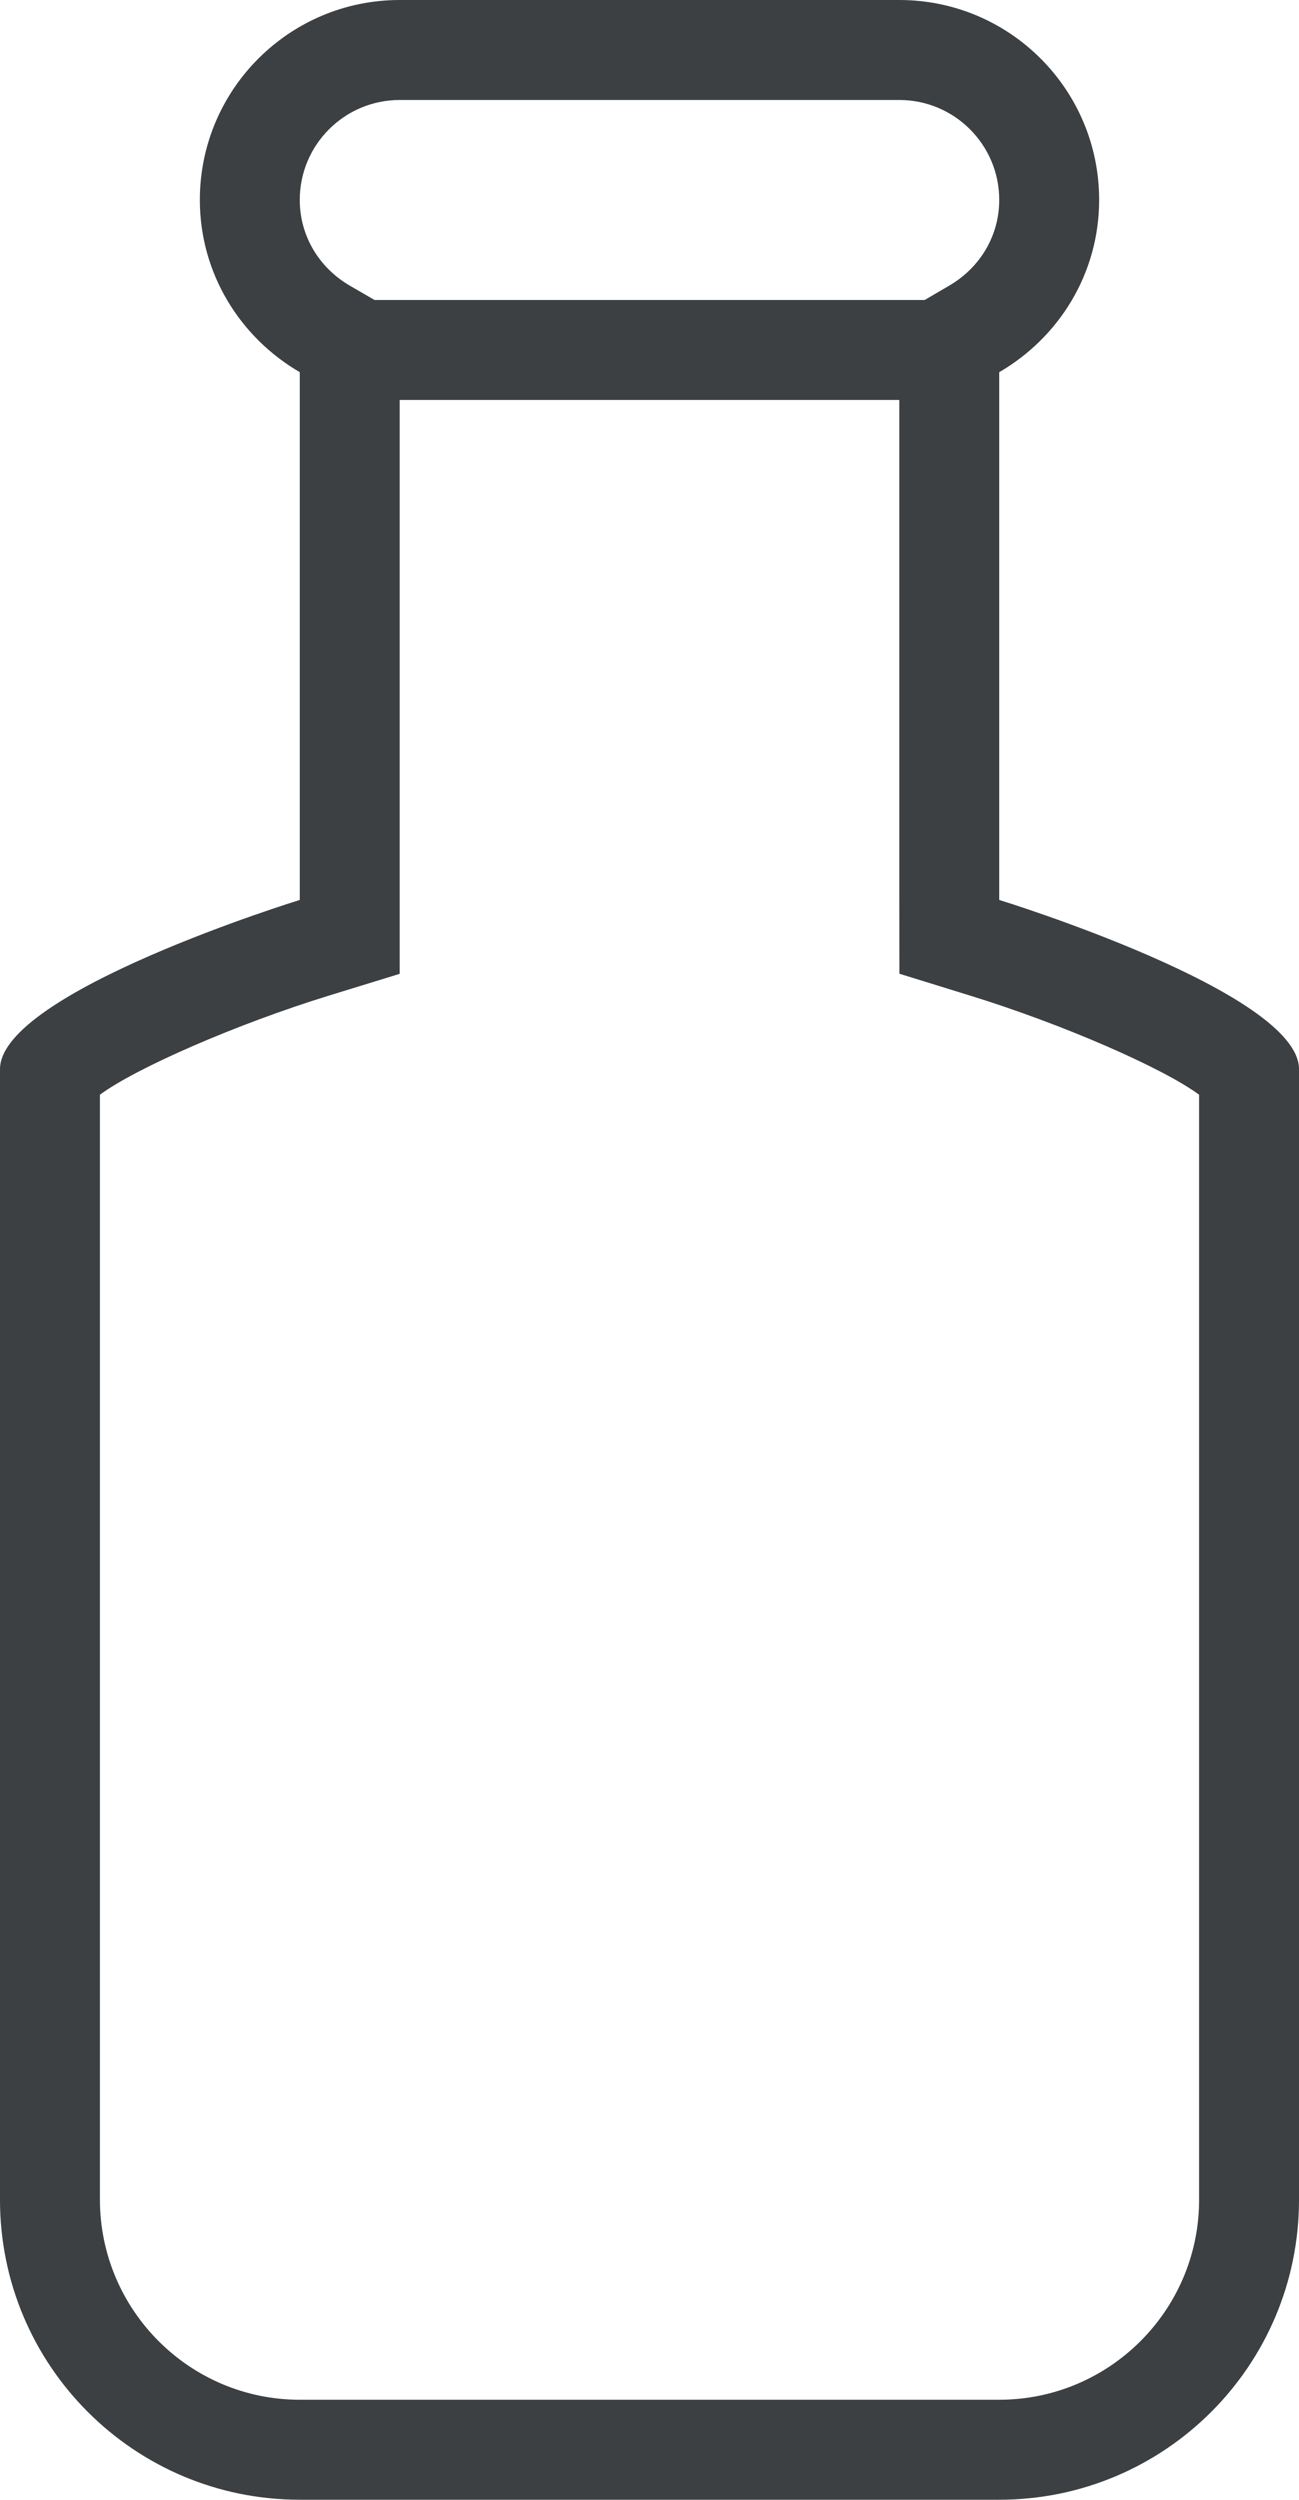 <svg xmlns="http://www.w3.org/2000/svg" xmlns:xlink="http://www.w3.org/1999/xlink" preserveAspectRatio="xMidYMid" width="13" height="25" viewBox="0 0 13 25">
  <defs>
    <style>
      .cls-1 {
        fill: #3c4042;
        fill-rule: evenodd;
      }
    </style>
  </defs>
  <path d="M13.000,22.000 C13.000,23.657 11.657,24.999 10.000,24.999 L3.000,24.999 C1.343,24.999 0.000,23.657 0.000,22.000 C0.000,21.998 0.000,21.998 0.000,21.996 L-0.000,21.996 C-0.000,21.996 0.000,11.461 0.000,10.692 C0.000,9.923 3.000,9.000 3.000,9.000 L3.000,3.998 L3.000,3.722 C2.405,3.376 2.000,2.738 2.000,1.999 C2.000,0.895 2.896,-0.000 4.000,-0.000 L9.000,-0.000 C10.105,-0.000 11.000,0.895 11.000,1.999 C11.000,2.738 10.596,3.376 10.000,3.722 L10.000,9.000 C10.000,9.000 13.000,9.923 13.000,10.692 C13.000,11.461 13.000,21.996 13.000,21.996 C13.000,21.998 13.000,21.998 13.000,22.000 ZM9.000,1.000 L4.000,1.000 C3.448,1.000 3.000,1.448 3.000,1.999 C3.000,2.354 3.188,2.675 3.503,2.858 L3.750,3.001 L3.750,3.000 L9.254,3.000 L9.497,2.858 C9.812,2.675 10.000,2.354 10.000,1.999 C10.000,1.448 9.552,1.000 9.000,1.000 ZM9.706,9.956 L9.001,9.738 L9.000,9.000 L9.000,4.000 L4.000,4.000 L4.000,9.000 L4.000,9.739 L3.294,9.956 C2.368,10.241 1.361,10.681 1.000,10.948 L1.000,21.077 L1.000,21.996 C1.000,23.102 1.898,23.999 3.000,23.999 L10.000,23.999 C11.094,23.999 11.986,23.117 12.000,22.026 L12.000,21.996 L12.000,10.948 C11.639,10.681 10.632,10.241 9.706,9.956 Z" class="cls-1"/>
</svg>
